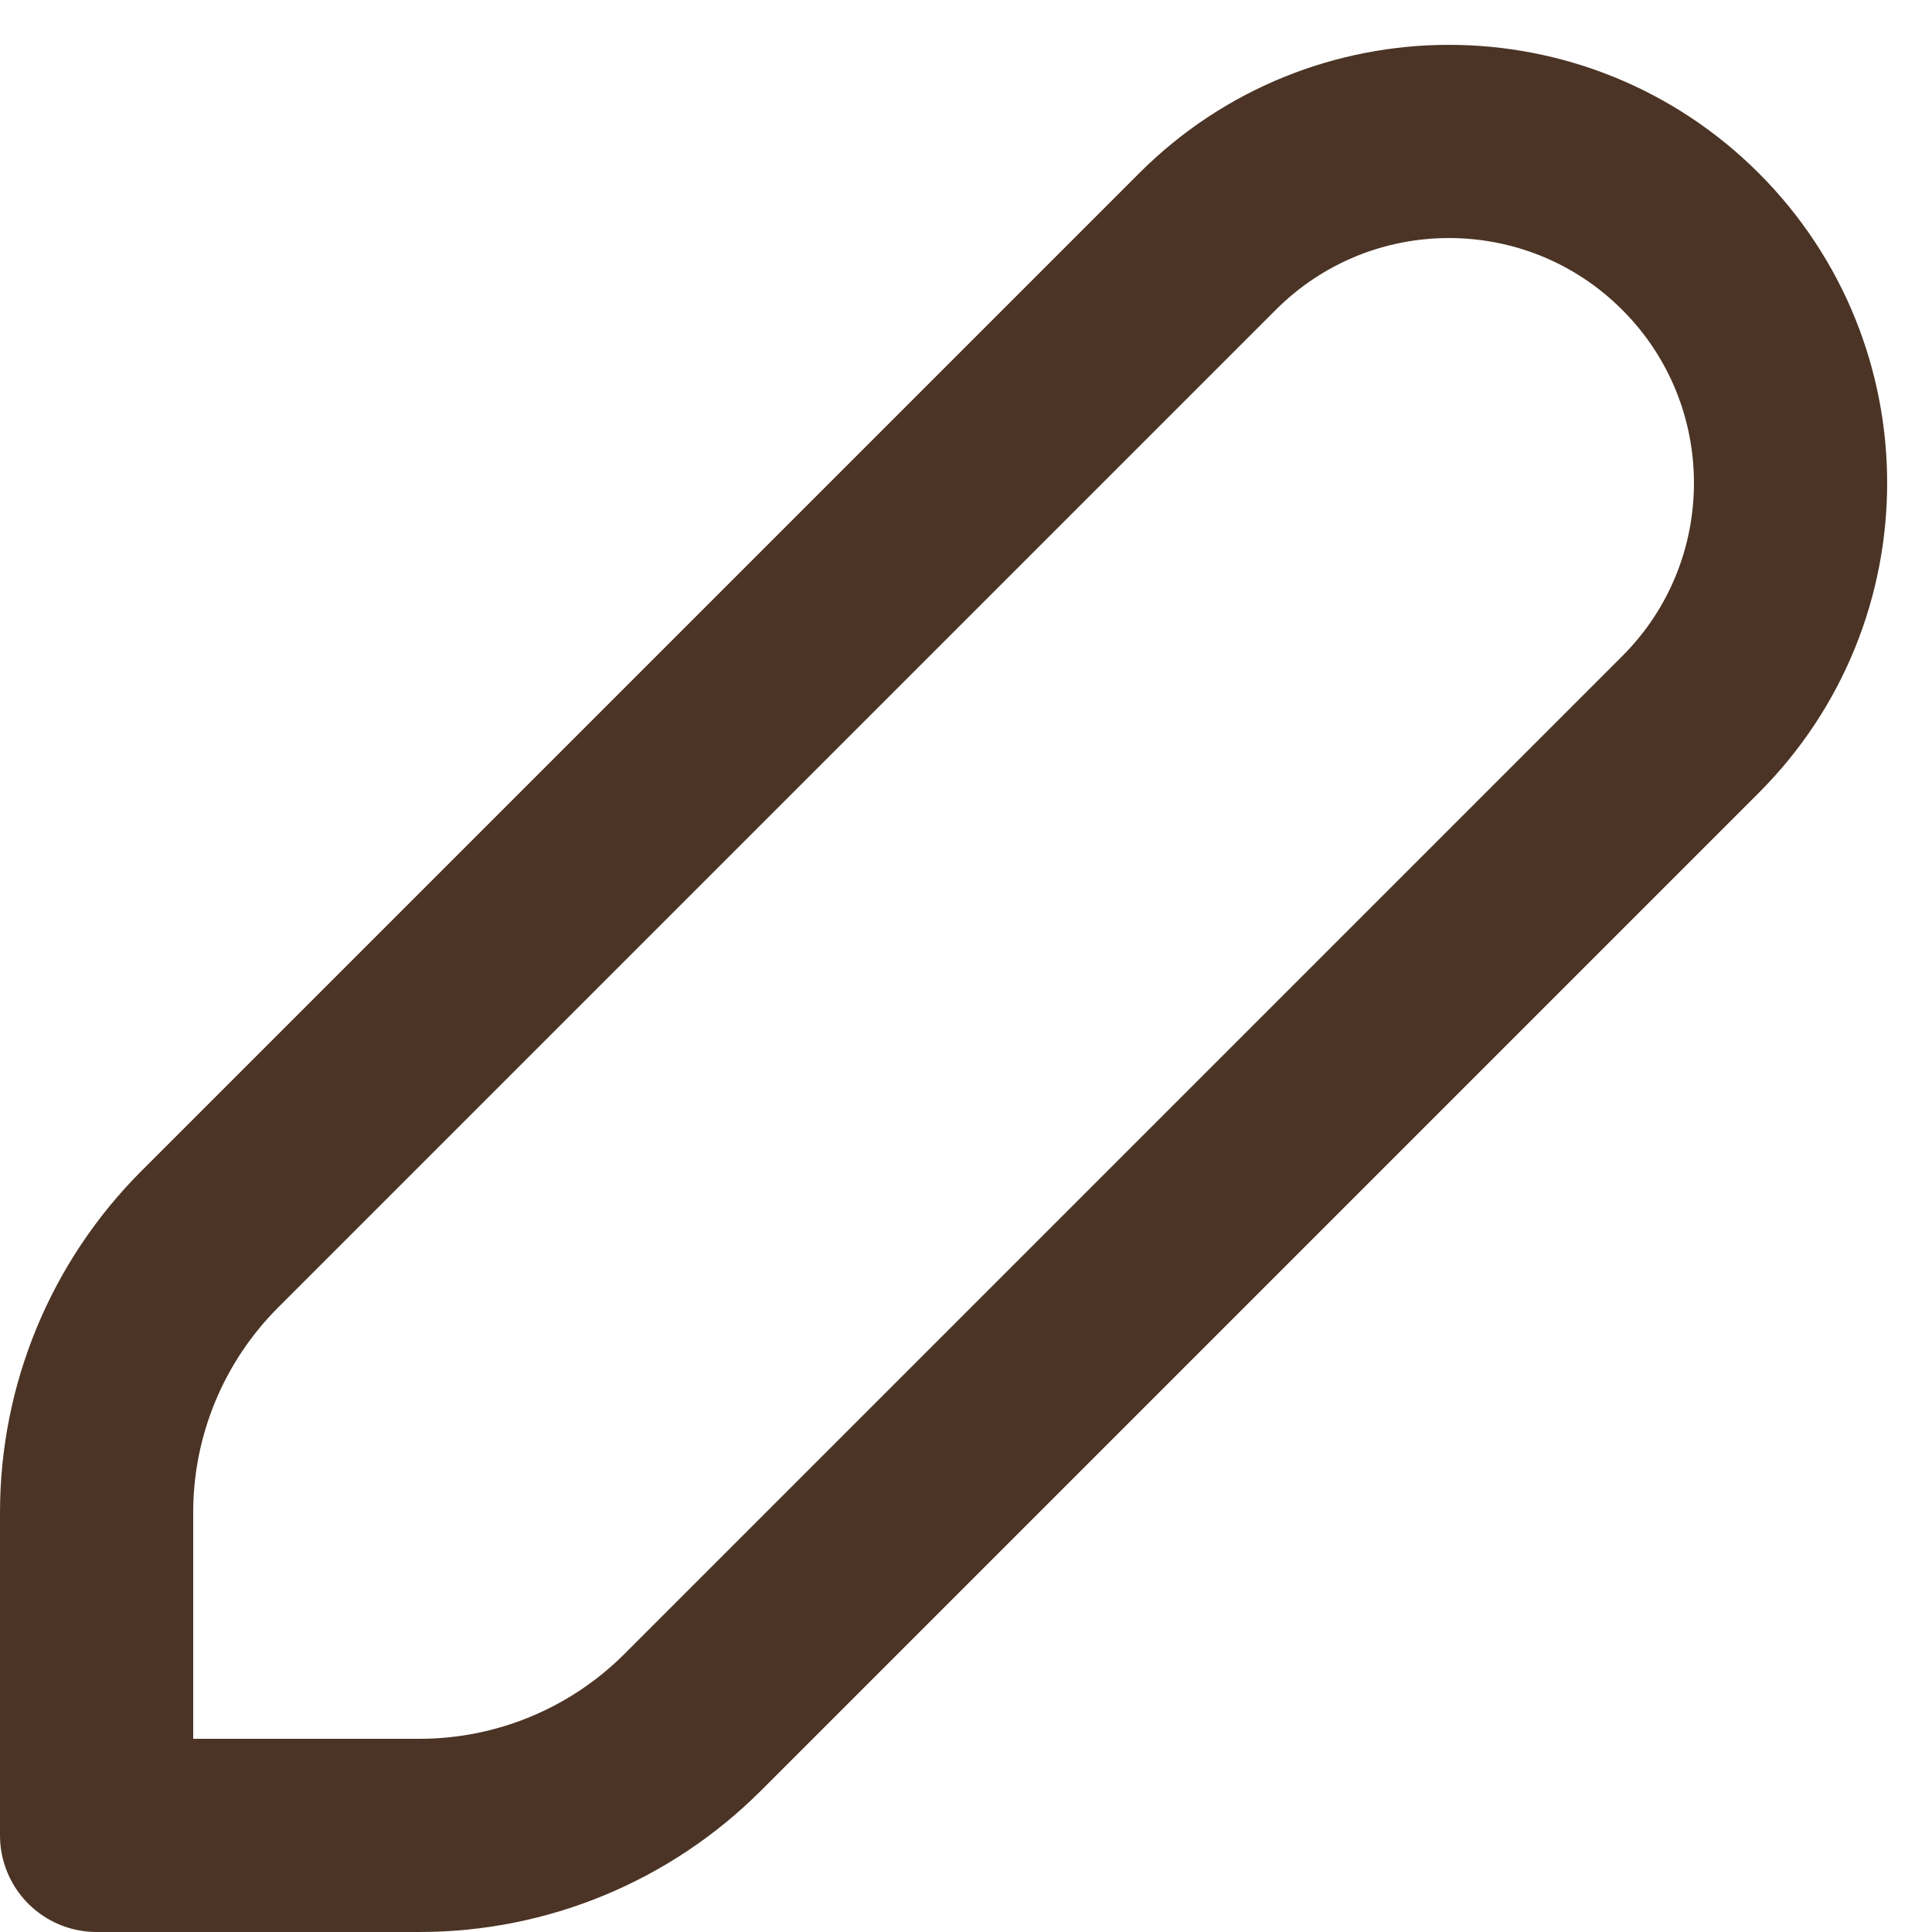 <svg width="20" height="20" viewBox="0 0 20 20" fill="none" xmlns="http://www.w3.org/2000/svg">
<path d="M7.172 17.828L17.5 7.5C18.881 6.119 18.881 3.881 17.5 2.5C16.119 1.119 13.881 1.119 12.5 2.5L2.172 12.828C1.421 13.579 1 14.596 1 15.657V19H4.343C5.404 19 6.421 18.579 7.172 17.828Z" stroke="#4B3425" stroke-width="2" stroke-linejoin="round"/>
</svg>
